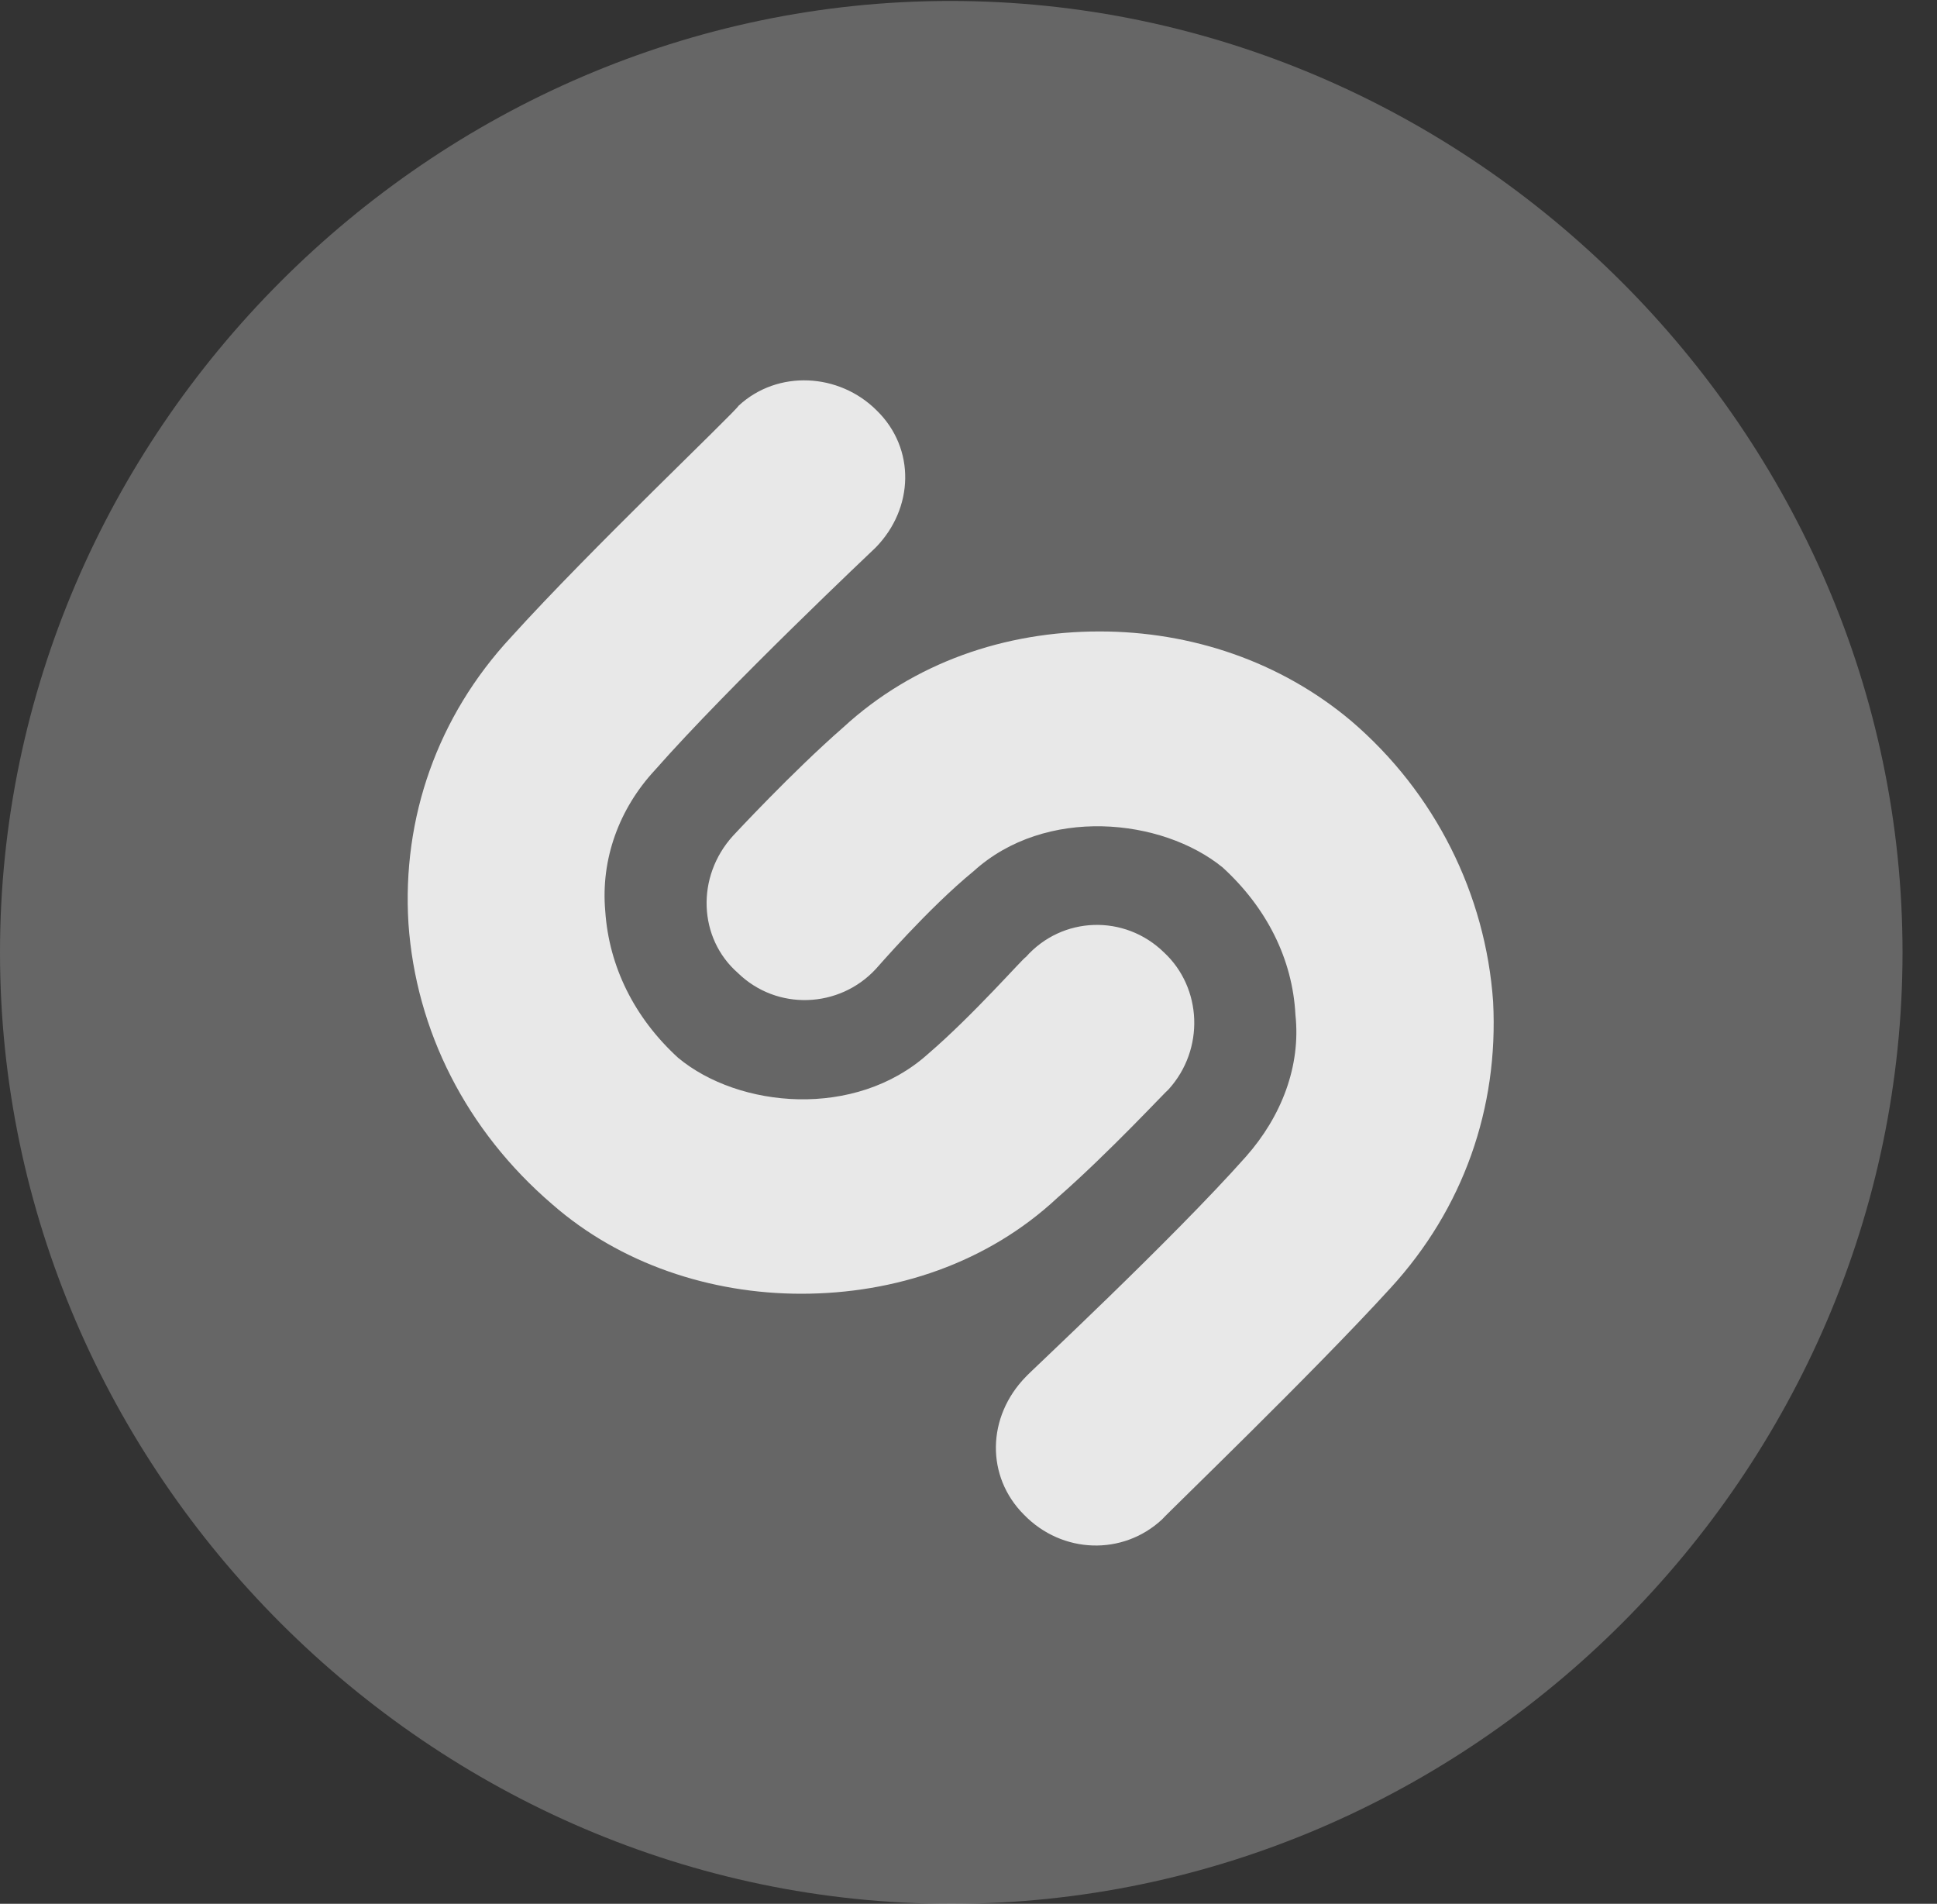 <?xml version="1.0" encoding="UTF-8"?>
<!--Generator: Apple Native CoreSVG 232.5-->
<!DOCTYPE svg
PUBLIC "-//W3C//DTD SVG 1.1//EN"
       "http://www.w3.org/Graphics/SVG/1.1/DTD/svg11.dtd">
<svg version="1.1" xmlns="http://www.w3.org/2000/svg" xmlns:xlink="http://www.w3.org/1999/xlink" width="20.283" height="19.932">
 <rect width="100%" height="100%" fill="#333333" stroke="none"/>
 <g>
  <rect height="19.932" opacity="0" width="20.283" x="0" y="0"/>
  <path d="M9.961 19.932C15.41 19.932 19.922 15.42 19.922 9.971C19.922 4.531 15.4 0.01 9.951 0.01C4.512 0.01 0 4.531 0 9.971C0 15.42 4.521 19.932 9.961 19.932Z" fill="#ffffff" fill-opacity="0.25"/>
  <path d="M9.17 5.732C9.15 5.752 7.637 7.178 6.855 8.066C6.484 8.467 6.289 8.994 6.338 9.541C6.377 10.117 6.641 10.654 7.1 11.074C7.734 11.602 8.955 11.719 9.717 11.035C10.195 10.625 10.723 10.02 10.742 10.02C11.123 9.59 11.777 9.57 12.188 9.971C12.588 10.342 12.617 10.986 12.236 11.406C12.217 11.416 11.611 12.07 11.074 12.539C10.342 13.223 9.375 13.545 8.389 13.545C7.441 13.545 6.494 13.232 5.781 12.607C4.883 11.836 4.355 10.791 4.277 9.668C4.209 8.564 4.58 7.5 5.352 6.67C6.182 5.752 7.686 4.326 7.734 4.248C8.145 3.867 8.789 3.906 9.18 4.297C9.59 4.697 9.57 5.322 9.17 5.732ZM10.742 14.414C10.752 14.395 12.275 12.979 13.047 12.109C13.418 11.69 13.623 11.162 13.565 10.625C13.535 10.039 13.262 9.502 12.803 9.082C12.168 8.564 10.947 8.438 10.195 9.121C9.717 9.512 9.18 10.137 9.17 10.146C8.789 10.557 8.135 10.586 7.725 10.185C7.314 9.824 7.285 9.18 7.676 8.75C7.686 8.74 8.291 8.086 8.828 7.617C9.57 6.934 10.527 6.611 11.514 6.611C12.471 6.611 13.408 6.924 14.15 7.549C15.029 8.301 15.557 9.365 15.635 10.488C15.693 11.602 15.322 12.656 14.56 13.486C13.73 14.395 12.236 15.83 12.168 15.908C11.758 16.289 11.123 16.27 10.723 15.859C10.322 15.459 10.332 14.834 10.742 14.414Z" fill="#ffffff" fill-opacity="0.85"/>
 </g>
</svg>
